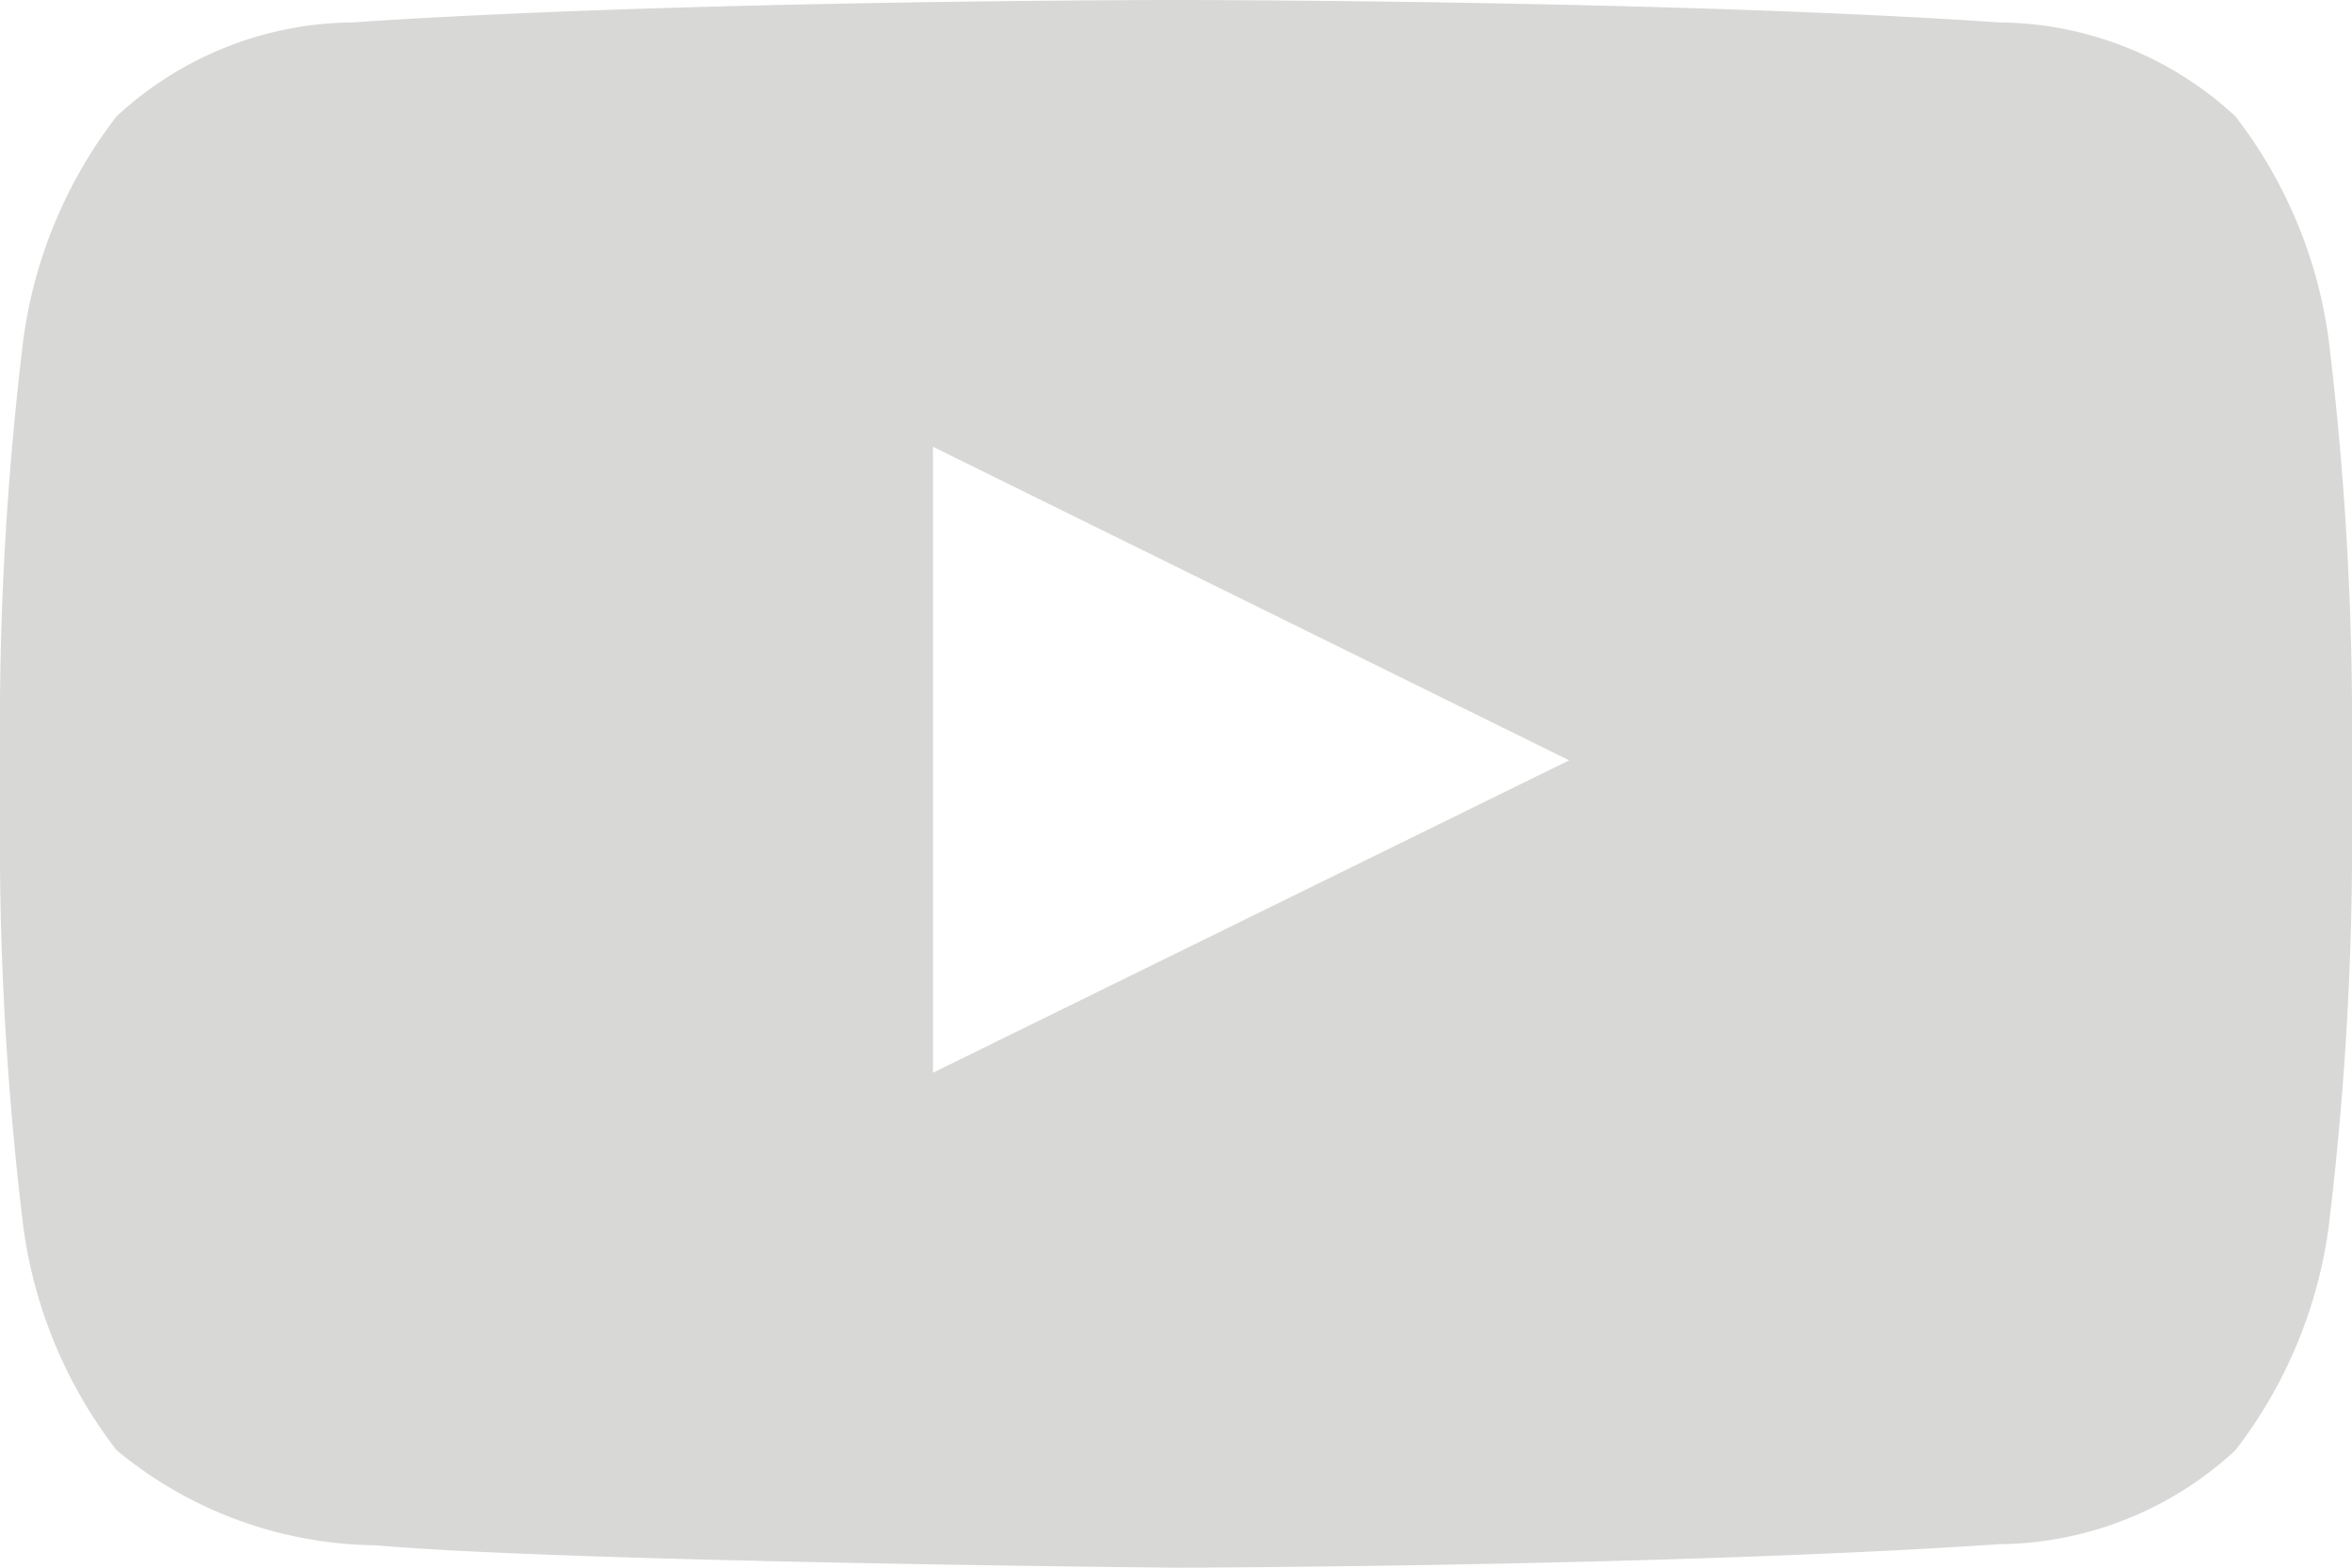 <svg xmlns="http://www.w3.org/2000/svg" width="21" height="14" viewBox="0 0 21 14">
  <defs>
    <style>
      .cls-1 {
        fill: #b3b2b1;
        fill-rule: evenodd;
        opacity: 0.5;
      }
    </style>
  </defs>
  <path id="yt" class="cls-1" d="M1103.5,4598h0s-4.41,0-7.35.2a3.136,3.136,0,0,0-2.11.84,4.174,4.174,0,0,0-.83,1.98,28.533,28.533,0,0,0-.21,3.22v1.51a28.533,28.533,0,0,0,.21,3.22,4.174,4.174,0,0,0,.83,1.98,3.684,3.684,0,0,0,2.32.85c1.68,0.15,7.14.2,7.14,0.2h0s4.41-.01,7.35-0.21a3.136,3.136,0,0,0,2.11-.84,4.174,4.174,0,0,0,.83-1.98,28.533,28.533,0,0,0,.21-3.22v-1.51a28.533,28.533,0,0,0-.21-3.22,4.174,4.174,0,0,0-.83-1.98,3.136,3.136,0,0,0-2.11-.84c-2.94-.2-7.35-0.2-7.35-0.2m-2.17,9.58,5.68-2.79-5.68-2.8v5.59Z" transform="translate(-1093 -4598)"/>
</svg>

